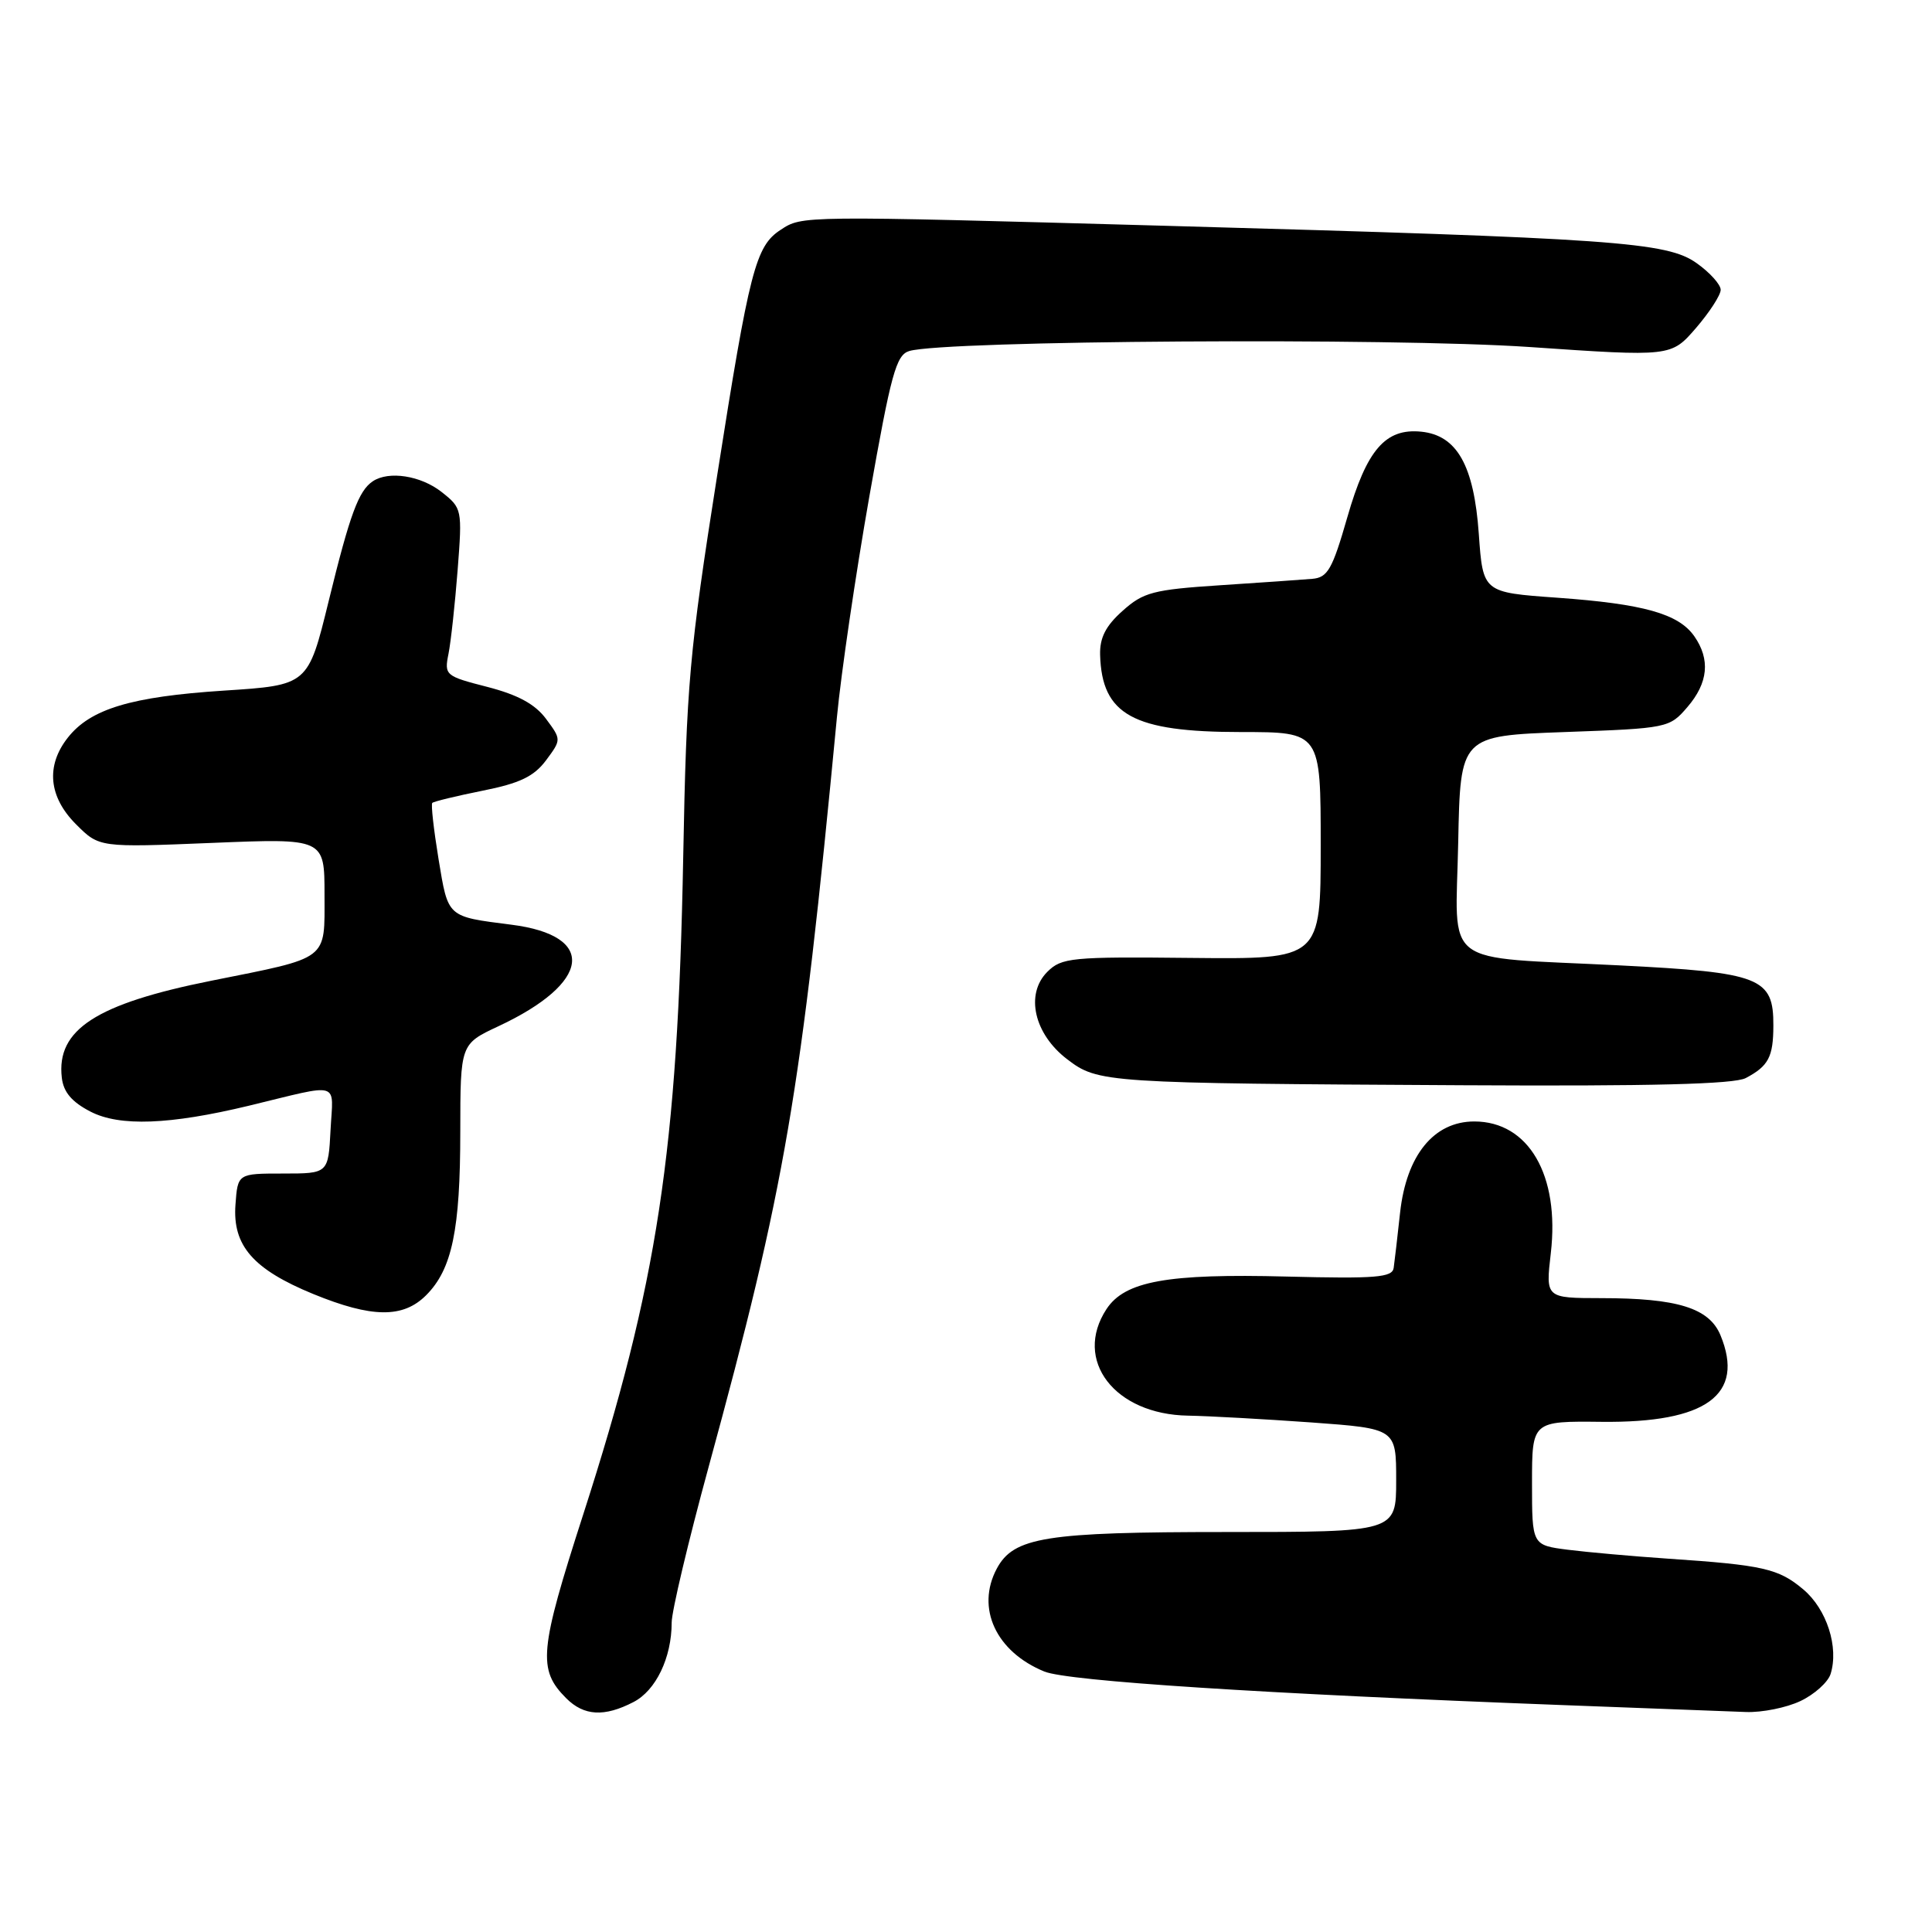 <?xml version="1.0" encoding="UTF-8" standalone="no"?>
<!DOCTYPE svg PUBLIC "-//W3C//DTD SVG 1.1//EN" "http://www.w3.org/Graphics/SVG/1.1/DTD/svg11.dtd" >
<svg xmlns="http://www.w3.org/2000/svg" xmlns:xlink="http://www.w3.org/1999/xlink" version="1.1" viewBox="0 0 256 256">
 <g >
 <path fill="currentColor"
d=" M 83.94 225.53 C 86.91 224.00 89.00 219.65 89.00 215.00 C 89.00 213.52 91.20 204.25 93.89 194.40 C 104.09 157.04 106.10 145.30 110.90 95.00 C 111.45 89.22 113.38 76.09 115.19 65.80 C 118.07 49.50 118.74 47.03 120.49 46.51 C 125.21 45.11 184.33 44.73 202.65 45.98 C 221.43 47.27 221.43 47.27 224.72 43.47 C 226.52 41.38 228.00 39.10 228.00 38.40 C 228.00 37.71 226.58 36.12 224.83 34.88 C 220.88 32.06 214.10 31.58 154.50 29.92 C 105.92 28.57 106.32 28.56 103.43 30.46 C 100.12 32.62 99.31 35.76 95.02 63.05 C 91.33 86.49 90.96 90.65 90.53 113.55 C 89.80 152.60 87.14 170.08 77.28 200.67 C 71.45 218.74 71.22 221.22 75.03 225.03 C 77.38 227.38 80.08 227.53 83.94 225.53 Z  M 238.56 225.40 C 240.41 224.53 242.21 222.91 242.56 221.82 C 243.68 218.27 242.06 213.22 238.94 210.60 C 235.66 207.84 233.64 207.38 221.00 206.53 C 216.32 206.21 210.36 205.68 207.75 205.35 C 203.00 204.74 203.00 204.74 203.00 196.52 C 203.00 188.30 203.00 188.30 212.25 188.40 C 226.11 188.55 231.23 184.81 227.97 176.92 C 226.47 173.32 222.28 172.01 212.15 172.01 C 204.80 172.00 204.80 172.00 205.49 166.05 C 206.69 155.72 202.55 148.60 195.35 148.60 C 189.99 148.60 186.36 153.07 185.52 160.67 C 185.17 163.88 184.79 167.18 184.67 168.00 C 184.50 169.27 182.34 169.45 170.48 169.15 C 154.66 168.74 149.04 169.76 146.61 173.47 C 142.18 180.24 147.69 187.42 157.42 187.58 C 160.22 187.63 167.56 188.04 173.75 188.48 C 185.00 189.30 185.00 189.30 185.00 196.15 C 185.00 203.00 185.00 203.00 162.47 203.00 C 138.53 203.00 134.32 203.67 132.08 207.85 C 129.29 213.07 131.97 218.87 138.39 221.49 C 141.51 222.76 167.38 224.43 207.00 225.93 C 218.28 226.35 229.23 226.77 231.35 226.85 C 233.47 226.93 236.71 226.28 238.56 225.40 Z  M 56.46 171.63 C 59.90 168.19 60.99 162.99 60.99 149.92 C 61.00 138.34 61.00 138.34 66.07 135.97 C 78.33 130.23 79.13 123.97 67.78 122.53 C 59.18 121.43 59.40 121.63 58.11 113.84 C 57.47 109.93 57.09 106.58 57.28 106.39 C 57.47 106.20 60.47 105.47 63.96 104.77 C 68.88 103.79 70.76 102.88 72.35 100.75 C 74.39 98.00 74.39 98.00 72.35 95.25 C 70.91 93.31 68.64 92.07 64.58 91.02 C 59.00 89.59 58.86 89.47 59.43 86.62 C 59.75 85.01 60.29 80.01 60.64 75.52 C 61.26 67.47 61.23 67.33 58.50 65.18 C 55.75 63.02 51.51 62.36 49.40 63.77 C 47.52 65.02 46.37 68.12 43.55 79.65 C 40.82 90.79 40.82 90.79 29.66 91.51 C 17.37 92.31 11.98 93.93 8.98 97.75 C 6.05 101.48 6.44 105.59 10.08 109.23 C 13.15 112.30 13.15 112.30 28.08 111.69 C 43.00 111.08 43.00 111.08 43.00 118.56 C 43.00 127.36 43.74 126.80 28.01 129.95 C 12.73 133.01 7.45 136.43 8.19 142.80 C 8.41 144.72 9.52 146.02 12.00 147.30 C 15.86 149.29 22.48 149.04 32.95 146.52 C 45.36 143.52 44.14 143.16 43.80 149.72 C 43.50 155.50 43.50 155.50 37.50 155.50 C 31.50 155.50 31.50 155.50 31.20 159.63 C 30.80 165.05 33.54 168.19 41.50 171.46 C 49.27 174.64 53.40 174.69 56.46 171.63 Z  M 231.32 142.85 C 234.33 141.26 234.97 140.06 234.98 135.90 C 235.01 129.53 233.29 128.86 214.64 127.92 C 190.62 126.71 192.89 128.44 193.22 111.63 C 193.50 97.50 193.50 97.50 207.34 97.00 C 220.99 96.51 221.21 96.46 223.59 93.69 C 226.35 90.48 226.65 87.38 224.50 84.30 C 222.41 81.32 217.78 80.02 206.34 79.20 C 196.50 78.50 196.50 78.50 195.95 70.76 C 195.31 61.67 193.06 57.68 188.32 57.20 C 183.58 56.72 181.10 59.58 178.53 68.53 C 176.54 75.45 175.93 76.53 173.87 76.70 C 172.57 76.81 167.07 77.20 161.65 77.55 C 152.81 78.13 151.49 78.48 148.75 80.94 C 146.51 82.93 145.71 84.51 145.77 86.77 C 146.00 94.73 150.14 97.00 164.45 97.00 C 175.00 97.00 175.00 97.00 175.00 112.05 C 175.00 127.10 175.00 127.10 157.90 126.93 C 141.93 126.76 140.67 126.89 138.77 128.78 C 135.82 131.74 137.02 137.01 141.40 140.35 C 145.50 143.49 146.35 143.54 193.82 143.80 C 218.84 143.94 229.77 143.66 231.32 142.85 Z "/>
</g>
</svg>